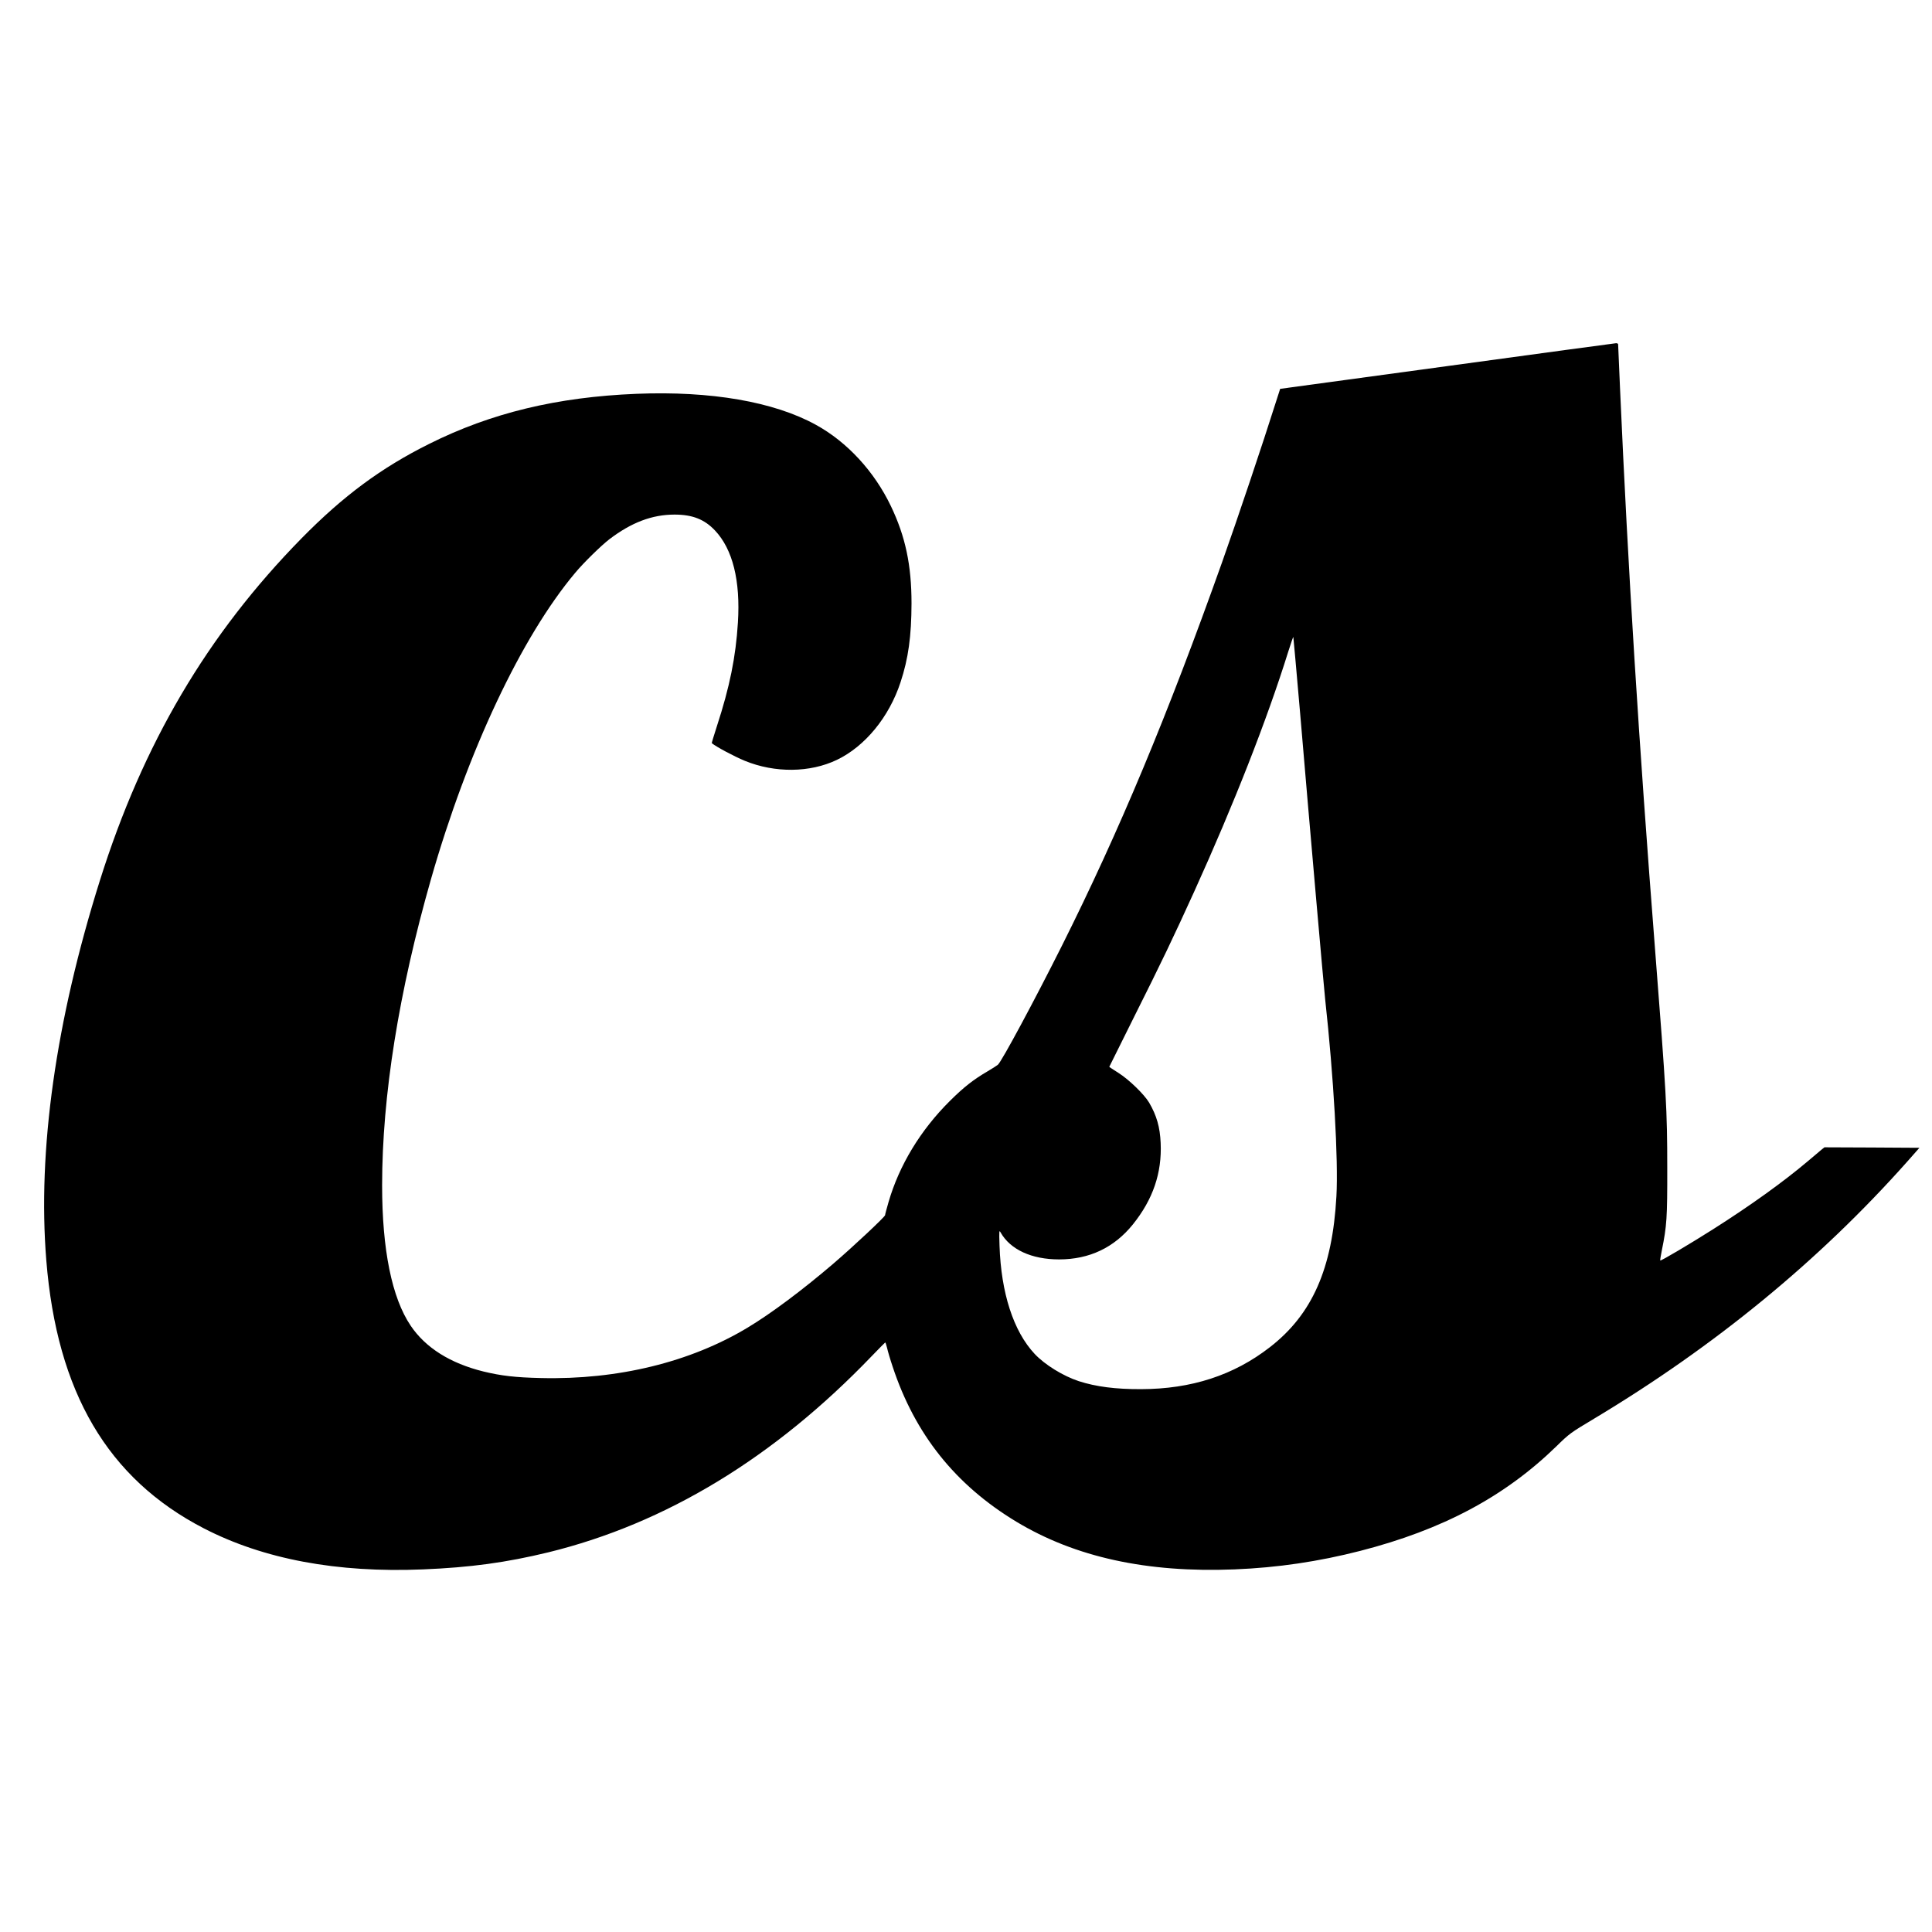 <?xml version="1.0" standalone="no"?>
<!DOCTYPE svg PUBLIC "-//W3C//DTD SVG 20010904//EN"
 "http://www.w3.org/TR/2001/REC-SVG-20010904/DTD/svg10.dtd">
<svg version="1.0" xmlns="http://www.w3.org/2000/svg"
 width="1982pt" height="1982pt" viewBox="0 0 1982 1982"
 preserveAspectRatio="xMidYMid meet">

<g transform="translate(0,1982) scale(0.1,-0.1)"
fill="#000000" stroke="none">
<path d="M14845 16064 c-940 -128 -1711 -233 -1712 -233 -1 -1 -20 -61 -43
-133 -134 -425 -397 -1208 -554 -1649 -558 -1568 -1053 -2754 -1641 -3929
-277 -553 -620 -1192 -658 -1223 -12 -10 -59 -40 -105 -67 -147 -86 -244 -162
-388 -305 -300 -298 -519 -658 -629 -1038 -19 -66 -35 -125 -35 -133 0 -16
-327 -323 -535 -501 -310 -265 -634 -508 -874 -652 -588 -355 -1333 -537
-2121 -518 -265 6 -408 23 -590 67 -340 84 -594 243 -747 470 -193 286 -293
779 -293 1440 0 917 171 1984 501 3140 376 1314 928 2487 1481 3145 85 102
266 279 348 342 228 174 441 254 670 254 184 0 307 -49 414 -162 183 -193 263
-516 236 -946 -22 -353 -84 -659 -215 -1061 -31 -96 -55 -175 -53 -176 48 -39
230 -136 339 -181 308 -126 668 -123 945 10 289 139 535 439 652 795 81 245
112 474 113 810 0 394 -63 688 -212 999 -170 355 -448 657 -769 833 -430 237
-1078 349 -1841 318 -814 -33 -1491 -196 -2127 -514 -493 -246 -880 -533
-1307 -967 -968 -986 -1630 -2110 -2071 -3514 -453 -1441 -640 -2769 -549
-3895 109 -1353 630 -2239 1616 -2749 612 -316 1367 -458 2249 -421 486 20
853 70 1285 175 1202 294 2315 969 3315 2010 74 77 138 141 141 143 3 1 11
-23 19 -55 7 -32 32 -118 57 -192 229 -694 643 -1213 1268 -1591 605 -365
1341 -526 2240 -490 443 18 861 80 1290 190 844 217 1479 555 2010 1071 138
135 143 138 393 288 1235 741 2305 1619 3205 2631 l128 145 -487 3 -487 2 -28
-22 c-15 -13 -79 -66 -141 -119 -252 -213 -590 -456 -973 -699 -233 -148 -540
-330 -543 -321 -2 5 6 53 17 107 50 247 56 329 55 844 0 588 -10 768 -124
2225 -169 2161 -278 3911 -360 5760 -11 248 -20 456 -20 463 0 6 -10 12 -22
11 -13 -1 -792 -106 -1733 -235z m-1509 -3540 c107 -1265 244 -2821 259 -2959
86 -782 136 -1650 115 -2018 -41 -742 -248 -1211 -683 -1548 -371 -288 -805
-429 -1322 -430 -259 -1 -462 25 -638 82 -161 53 -348 168 -453 280 -217 232
-344 624 -360 1109 -5 159 -4 164 12 135 99 -174 317 -275 599 -275 311 0 565
121 757 359 206 256 299 528 285 836 -7 162 -41 281 -118 413 -51 86 -208 238
-316 306 -51 32 -93 60 -93 62 0 1 112 227 249 501 286 570 412 834 622 1296
406 895 747 1763 964 2459 27 86 51 155 53 154 1 -2 32 -345 68 -762z"/>
</g>
</svg>
